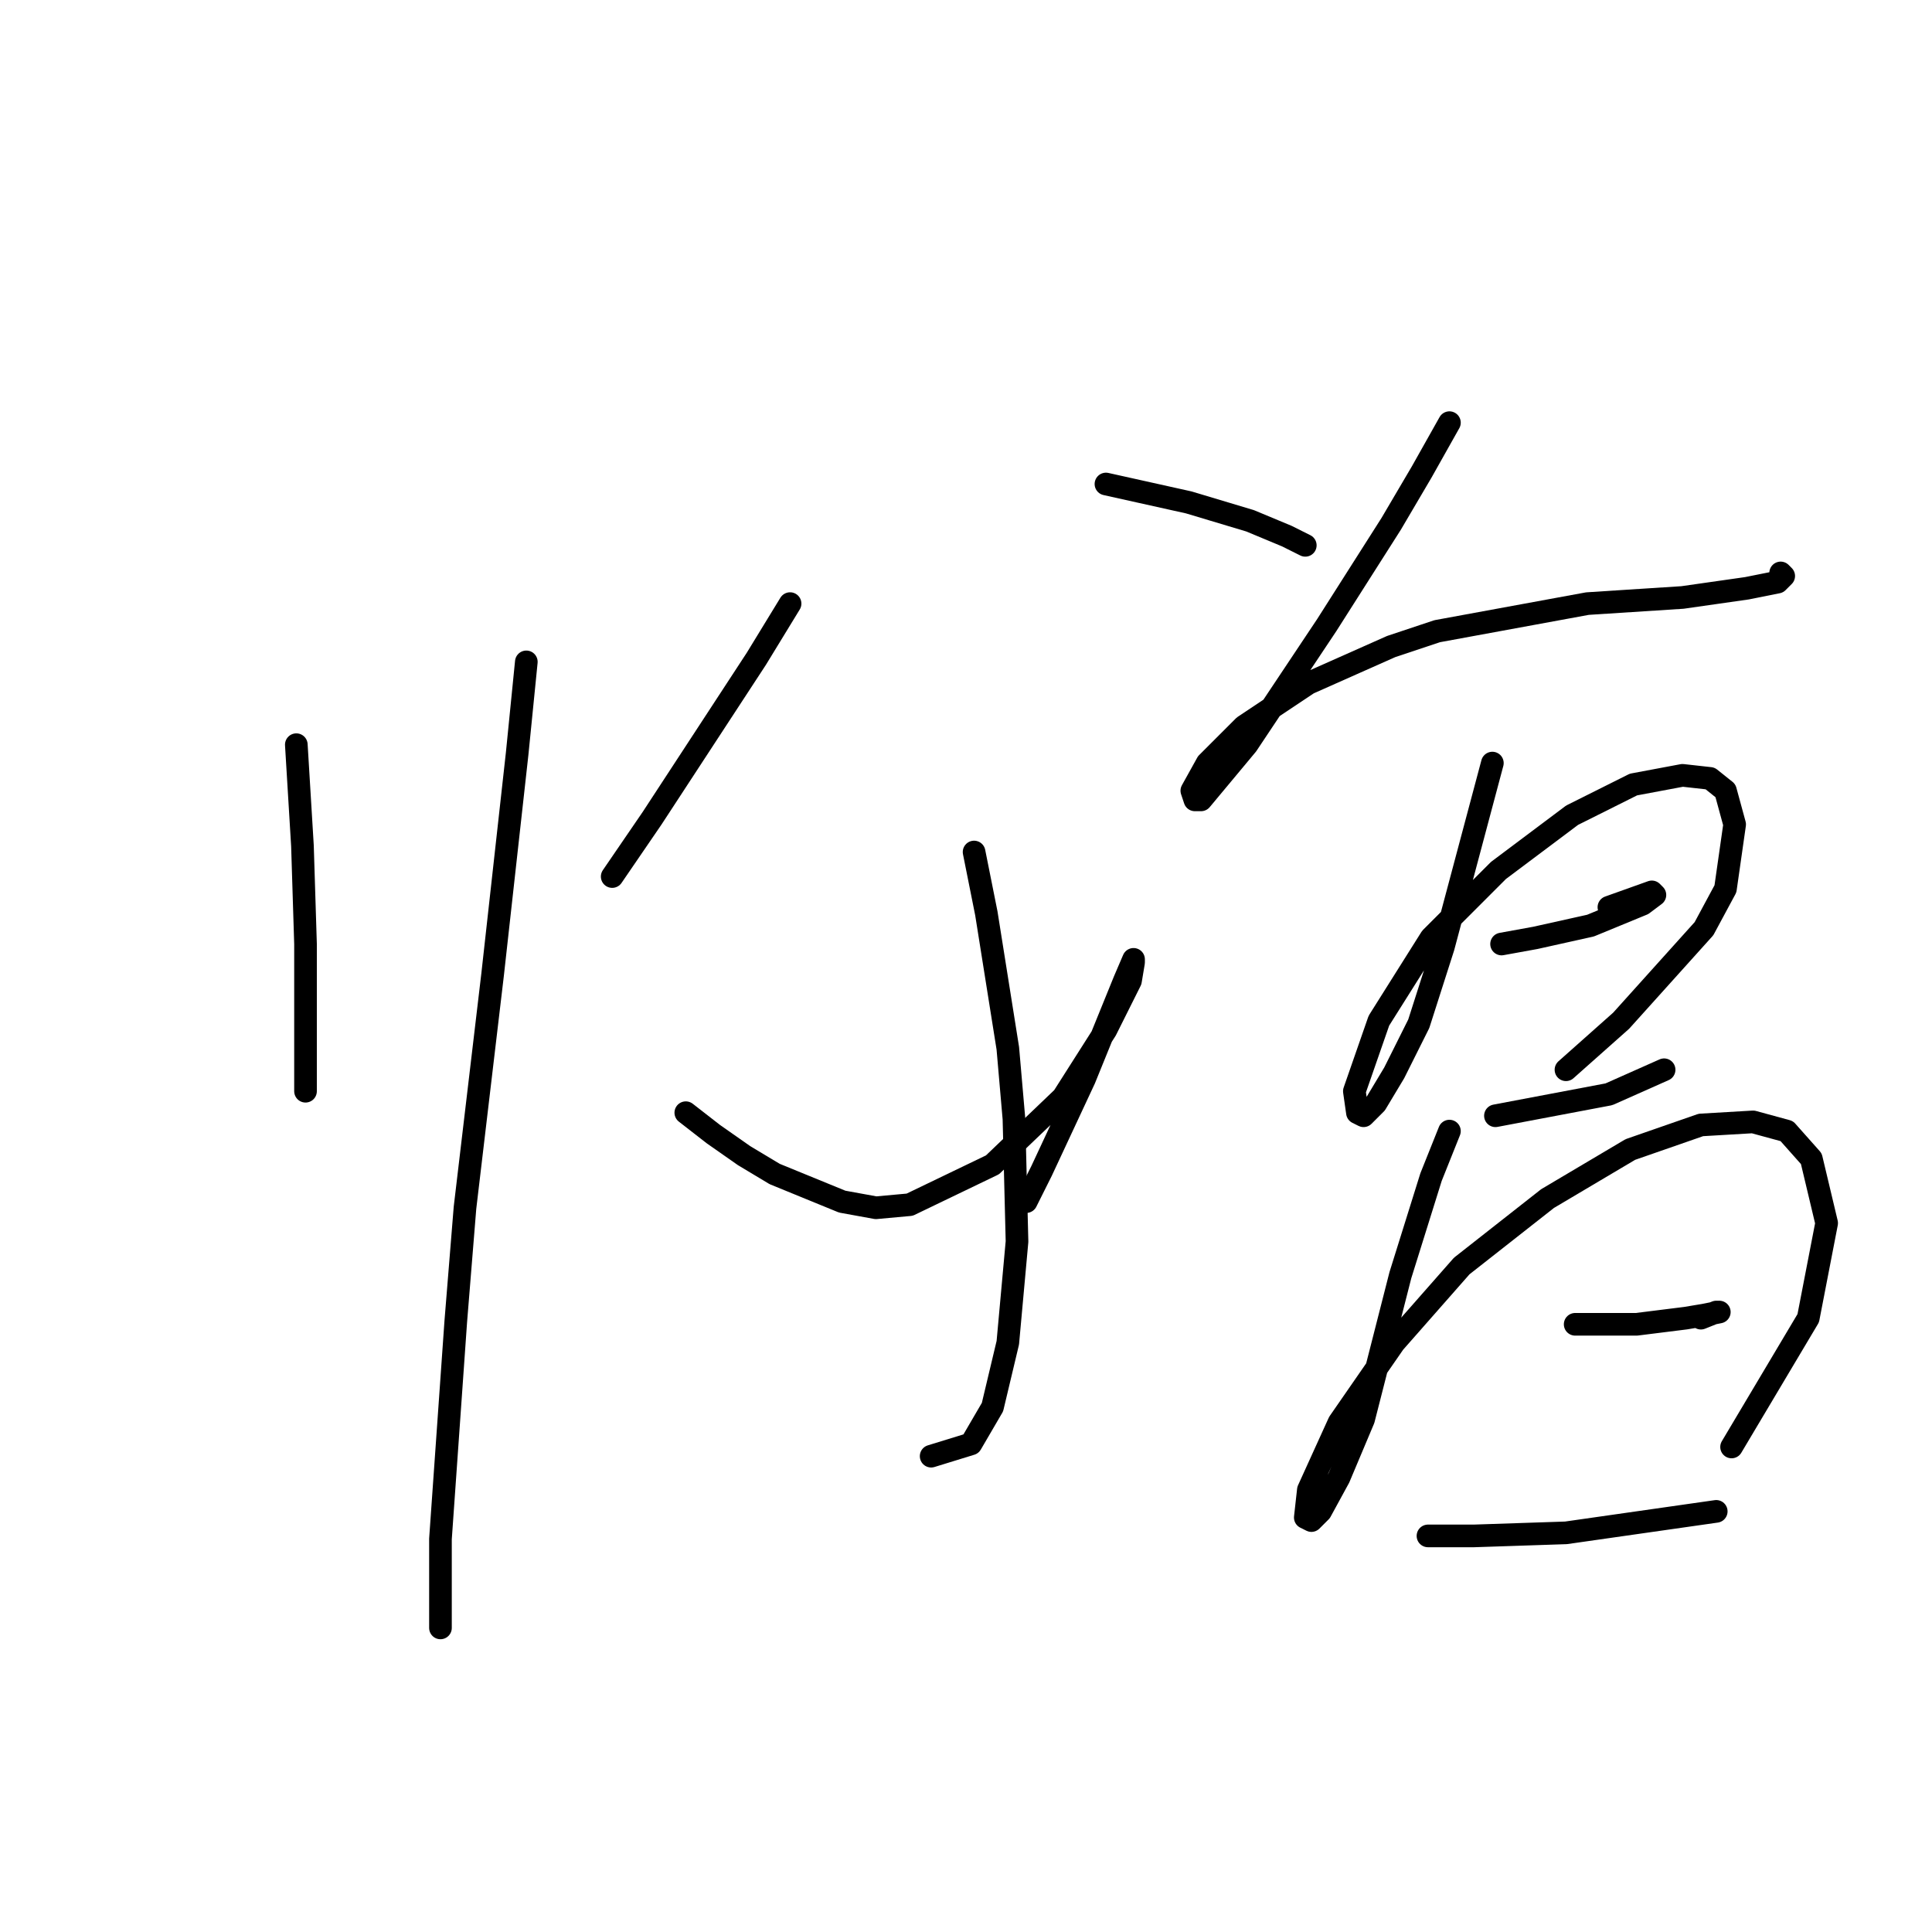 <?xml version="1.0" standalone="no"?>
    <svg width="256" height="256" xmlns="http://www.w3.org/2000/svg" version="1.1">
    <polyline stroke="black" stroke-width="3" stroke-linecap="round" fill="transparent" stroke-linejoin="round" points="39.264 98.674 40.077 112.084 40.483 125.087 40.483 135.247 40.483 141.342 40.483 143.78 40.483 144.593 40.483 144.593 " />
        <polyline stroke="black" stroke-width="3" stroke-linecap="round" fill="transparent" stroke-linejoin="round" points="69.741 87.702 68.522 99.893 65.271 129.151 61.614 160.035 60.395 175.07 58.363 203.922 58.363 213.269 58.363 215.707 58.363 215.707 " />
        <polyline stroke="black" stroke-width="3" stroke-linecap="round" fill="transparent" stroke-linejoin="round" points="104.689 79.981 100.219 87.295 86.402 108.426 81.119 116.147 81.119 116.147 " />
        <polyline stroke="black" stroke-width="3" stroke-linecap="round" fill="transparent" stroke-linejoin="round" points="146.544 64.133 157.516 66.571 165.644 69.009 170.52 71.041 172.958 72.26 172.958 72.26 " />
        <polyline stroke="black" stroke-width="3" stroke-linecap="round" fill="transparent" stroke-linejoin="round" points="129.071 112.896 130.696 121.024 133.541 138.904 134.353 148.25 134.76 164.505 133.541 177.915 131.509 186.449 128.664 191.325 123.382 192.951 123.382 192.951 " />
        <polyline stroke="black" stroke-width="3" stroke-linecap="round" fill="transparent" stroke-linejoin="round" points="90.872 147.438 94.53 150.282 98.593 153.127 102.657 155.565 111.597 159.222 116.067 160.035 120.537 159.628 131.509 154.346 140.855 145.406 146.544 136.466 149.795 129.964 150.202 127.526 150.202 127.119 148.983 129.964 143.7 142.967 138.011 155.158 135.979 159.222 135.979 159.222 " />
        <polyline stroke="black" stroke-width="3" stroke-linecap="round" fill="transparent" stroke-linejoin="round" points="192.057 56.005 188.4 62.507 184.336 69.415 175.803 82.825 165.237 98.674 161.174 103.55 159.142 105.988 158.329 105.988 157.923 104.769 159.954 101.112 164.831 96.235 173.365 90.546 184.336 85.67 190.432 83.638 210.344 79.981 222.941 79.168 231.475 77.949 235.538 77.136 236.351 76.324 235.945 75.917 235.945 75.917 " />
        <polyline stroke="black" stroke-width="3" stroke-linecap="round" fill="transparent" stroke-linejoin="round" points="197.746 101.112 194.495 113.303 191.245 125.494 187.994 135.653 184.743 142.155 182.305 146.218 180.679 147.844 179.866 147.438 179.46 144.593 182.711 135.247 189.619 124.275 198.559 115.335 208.312 108.02 216.439 103.956 222.941 102.737 226.598 103.144 228.63 104.769 229.849 109.239 228.63 117.773 225.786 123.056 214.814 135.247 207.499 141.748 207.499 141.748 " />
        <polyline stroke="black" stroke-width="3" stroke-linecap="round" fill="transparent" stroke-linejoin="round" points="198.966 125.087 203.436 124.275 210.75 122.649 217.658 119.805 219.284 118.586 218.877 118.179 213.188 120.211 213.188 120.211 " />
        <polyline stroke="black" stroke-width="3" stroke-linecap="round" fill="transparent" stroke-linejoin="round" points="198.153 147.844 213.188 144.999 220.503 141.748 220.503 141.748 " />
        <polyline stroke="black" stroke-width="3" stroke-linecap="round" fill="transparent" stroke-linejoin="round" points="192.057 149.876 189.619 155.971 185.555 168.975 180.679 188.074 177.428 195.795 174.99 200.265 173.771 201.484 172.958 201.078 173.365 197.421 177.428 188.48 184.743 177.915 193.683 167.756 205.061 158.816 216.033 152.314 225.379 149.063 232.288 148.657 236.758 149.876 240.008 153.533 242.04 162.067 239.602 174.664 229.443 191.731 229.443 191.731 " />
        <polyline stroke="black" stroke-width="3" stroke-linecap="round" fill="transparent" stroke-linejoin="round" points="208.718 175.477 212.782 175.477 216.846 175.477 223.347 174.664 225.786 174.258 227.818 173.851 227.411 173.851 225.379 174.664 225.379 174.664 " />
        <polyline stroke="black" stroke-width="3" stroke-linecap="round" fill="transparent" stroke-linejoin="round" points="189.213 203.516 195.308 203.516 207.499 203.11 227.411 200.265 227.411 200.265 " />
        </svg>